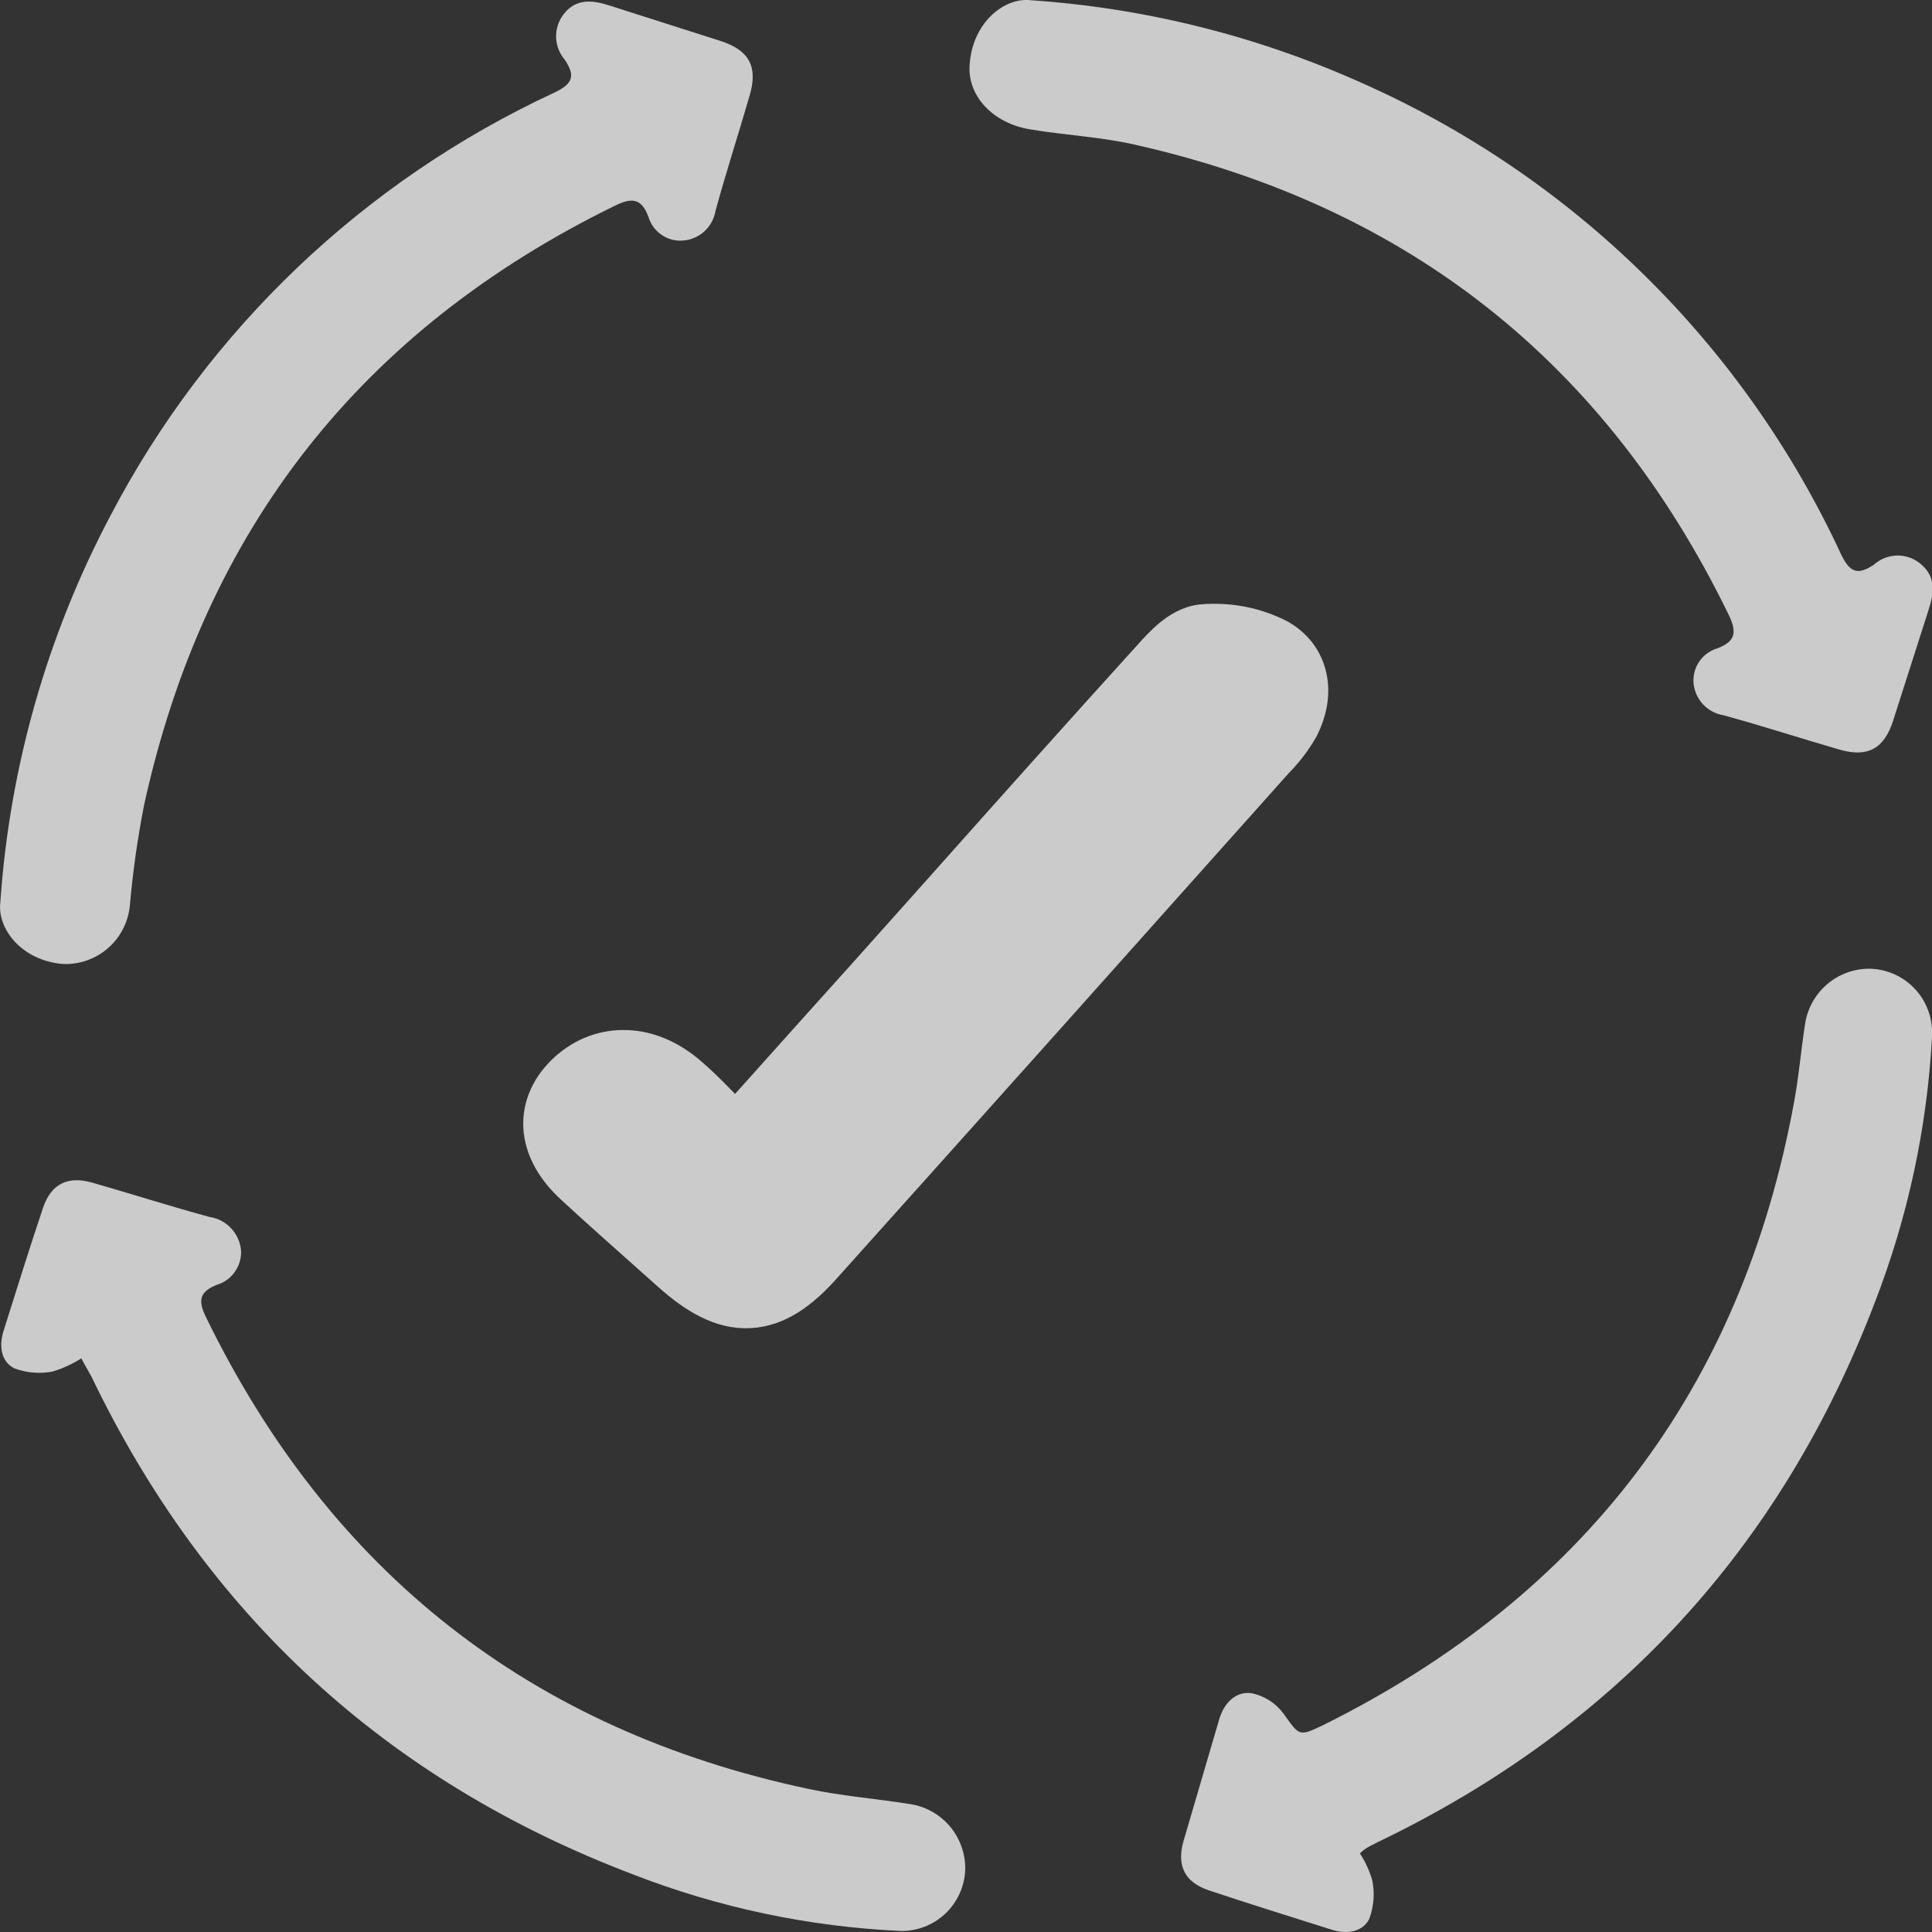 <svg width="24" height="24" viewBox="0 0 24 24" fill="none" xmlns="http://www.w3.org/2000/svg">
<rect x="0" y="0" width="24" height="24" fill="#333333" stroke="none"/>
<g opacity="0.8" clip-path="url(#clip0_5428_1728)">
<path d="M12.807 0.003C14.22 0.099 15.605 0.444 16.898 1.022C19.533 2.185 21.656 4.268 22.868 6.881C22.976 7.107 23.071 7.154 23.279 7.014C23.36 6.941 23.465 6.901 23.574 6.901C23.683 6.901 23.788 6.941 23.869 7.014C24.05 7.17 24.025 7.368 23.959 7.571C23.811 8.032 23.664 8.495 23.516 8.956C23.403 9.304 23.198 9.413 22.848 9.311C22.367 9.172 21.89 9.016 21.409 8.885C21.312 8.869 21.222 8.821 21.155 8.749C21.088 8.677 21.047 8.584 21.038 8.486C21.03 8.391 21.055 8.296 21.109 8.217C21.163 8.139 21.242 8.081 21.334 8.054C21.568 7.964 21.576 7.847 21.472 7.632C19.952 4.512 17.501 2.569 14.119 1.802C13.688 1.701 13.241 1.681 12.802 1.608C12.326 1.532 12.004 1.179 12.047 0.783C12.09 0.271 12.481 -0.036 12.807 0.003Z" fill="#F1F1F1"/>
<path d="M0.004 11.211C0.119 9.529 0.586 7.89 1.375 6.4C2.584 4.092 4.521 2.248 6.885 1.151C7.115 1.042 7.152 0.945 7.015 0.741C6.948 0.663 6.911 0.564 6.908 0.461C6.906 0.358 6.939 0.257 7.002 0.176C7.156 -0.023 7.362 0 7.576 0.07C8.036 0.217 8.499 0.365 8.96 0.512C9.307 0.626 9.416 0.83 9.314 1.181C9.175 1.662 9.019 2.14 8.888 2.621C8.871 2.718 8.823 2.807 8.751 2.873C8.678 2.94 8.586 2.98 8.488 2.988C8.393 2.997 8.298 2.972 8.219 2.918C8.14 2.864 8.082 2.785 8.055 2.693C7.965 2.453 7.841 2.456 7.633 2.558C4.485 4.1 2.537 6.583 1.789 10.005C1.71 10.409 1.652 10.816 1.615 11.226C1.601 11.434 1.507 11.63 1.351 11.77C1.195 11.91 0.991 11.984 0.781 11.975C0.262 11.932 -0.036 11.53 0.004 11.211Z" fill="#F1F1F1"/>
<path d="M16.893 23.023C16.962 23.128 17.014 23.243 17.048 23.364C17.079 23.523 17.066 23.686 17.009 23.838C16.919 24.012 16.714 24.028 16.535 23.969C16.026 23.808 15.517 23.65 15.012 23.481C14.717 23.38 14.616 23.177 14.701 22.874C14.849 22.369 14.996 21.868 15.144 21.363C15.201 21.162 15.343 21.012 15.538 21.032C15.699 21.062 15.843 21.152 15.941 21.283C16.143 21.561 16.128 21.578 16.435 21.431C19.67 19.824 21.633 17.253 22.286 13.694C22.346 13.378 22.371 13.055 22.421 12.736C22.447 12.538 22.545 12.357 22.697 12.227C22.849 12.097 23.044 12.028 23.244 12.034C23.35 12.039 23.454 12.065 23.549 12.11C23.645 12.156 23.73 12.22 23.801 12.299C23.871 12.378 23.925 12.47 23.959 12.571C23.993 12.671 24.007 12.777 24 12.883C23.939 14.014 23.698 15.128 23.288 16.184C22.122 19.233 20.064 21.467 17.114 22.884C17.062 22.91 17.012 22.935 16.966 22.963C16.94 22.981 16.916 23.001 16.893 23.023Z" fill="#F1F1F1"/>
<path d="M1.01 16.874C0.899 16.945 0.779 17 0.653 17.038C0.494 17.068 0.33 17.055 0.178 16.998C0.004 16.91 -0.013 16.703 0.047 16.524C0.207 16.017 0.365 15.508 0.535 15.003C0.635 14.708 0.839 14.605 1.142 14.69C1.63 14.83 2.115 14.985 2.605 15.118C2.707 15.133 2.8 15.182 2.87 15.257C2.94 15.331 2.984 15.427 2.994 15.528C3 15.623 2.974 15.717 2.92 15.795C2.867 15.873 2.789 15.931 2.698 15.959C2.484 16.043 2.453 16.147 2.558 16.361C4.103 19.529 6.593 21.491 10.045 22.223C10.461 22.312 10.89 22.344 11.312 22.412C11.506 22.443 11.681 22.544 11.806 22.695C11.93 22.846 11.996 23.037 11.99 23.233C11.981 23.438 11.892 23.631 11.743 23.772C11.594 23.913 11.395 23.99 11.19 23.987C10.05 23.935 8.926 23.698 7.862 23.284C4.8 22.12 2.559 20.059 1.137 17.103C1.102 17.037 1.06 16.969 1.01 16.874Z" fill="#F1F1F1"/>
<path d="M15.888 7.947L15.882 7.944L15.876 7.94C15.593 7.794 15.268 7.73 14.946 7.756C14.786 7.767 14.652 7.858 14.564 7.93C14.47 8.008 14.385 8.101 14.323 8.171C13.449 9.134 12.586 10.101 11.725 11.068C11.416 11.414 11.108 11.76 10.799 12.105C10.409 12.537 10.021 12.97 9.615 13.424C9.459 13.598 9.3 13.775 9.137 13.957C9.118 13.938 9.1 13.919 9.082 13.9C8.907 13.716 8.733 13.533 8.547 13.373C8.318 13.173 8.056 13.057 7.79 13.046C7.52 13.034 7.265 13.129 7.059 13.315C6.858 13.498 6.735 13.736 6.751 14.006C6.768 14.269 6.914 14.513 7.141 14.721C7.453 15.009 7.772 15.292 8.089 15.574C8.175 15.65 8.261 15.726 8.346 15.803C8.656 16.079 8.967 16.265 9.307 16.249C9.649 16.234 9.937 16.019 10.21 15.713C12.088 13.62 13.961 11.525 15.829 9.431C15.949 9.31 16.051 9.176 16.134 9.03L16.134 9.03L16.14 9.018C16.225 8.848 16.272 8.65 16.24 8.454C16.207 8.249 16.091 8.067 15.888 7.947Z" fill="#F1F1F1" stroke="#F1F1F1" stroke-width="0.5"/>
</g>
<defs>
<clipPath id="clip0_5428_1728">
<rect width="24" height="24" fill="white"/>
</clipPath>
</defs>
</svg>
